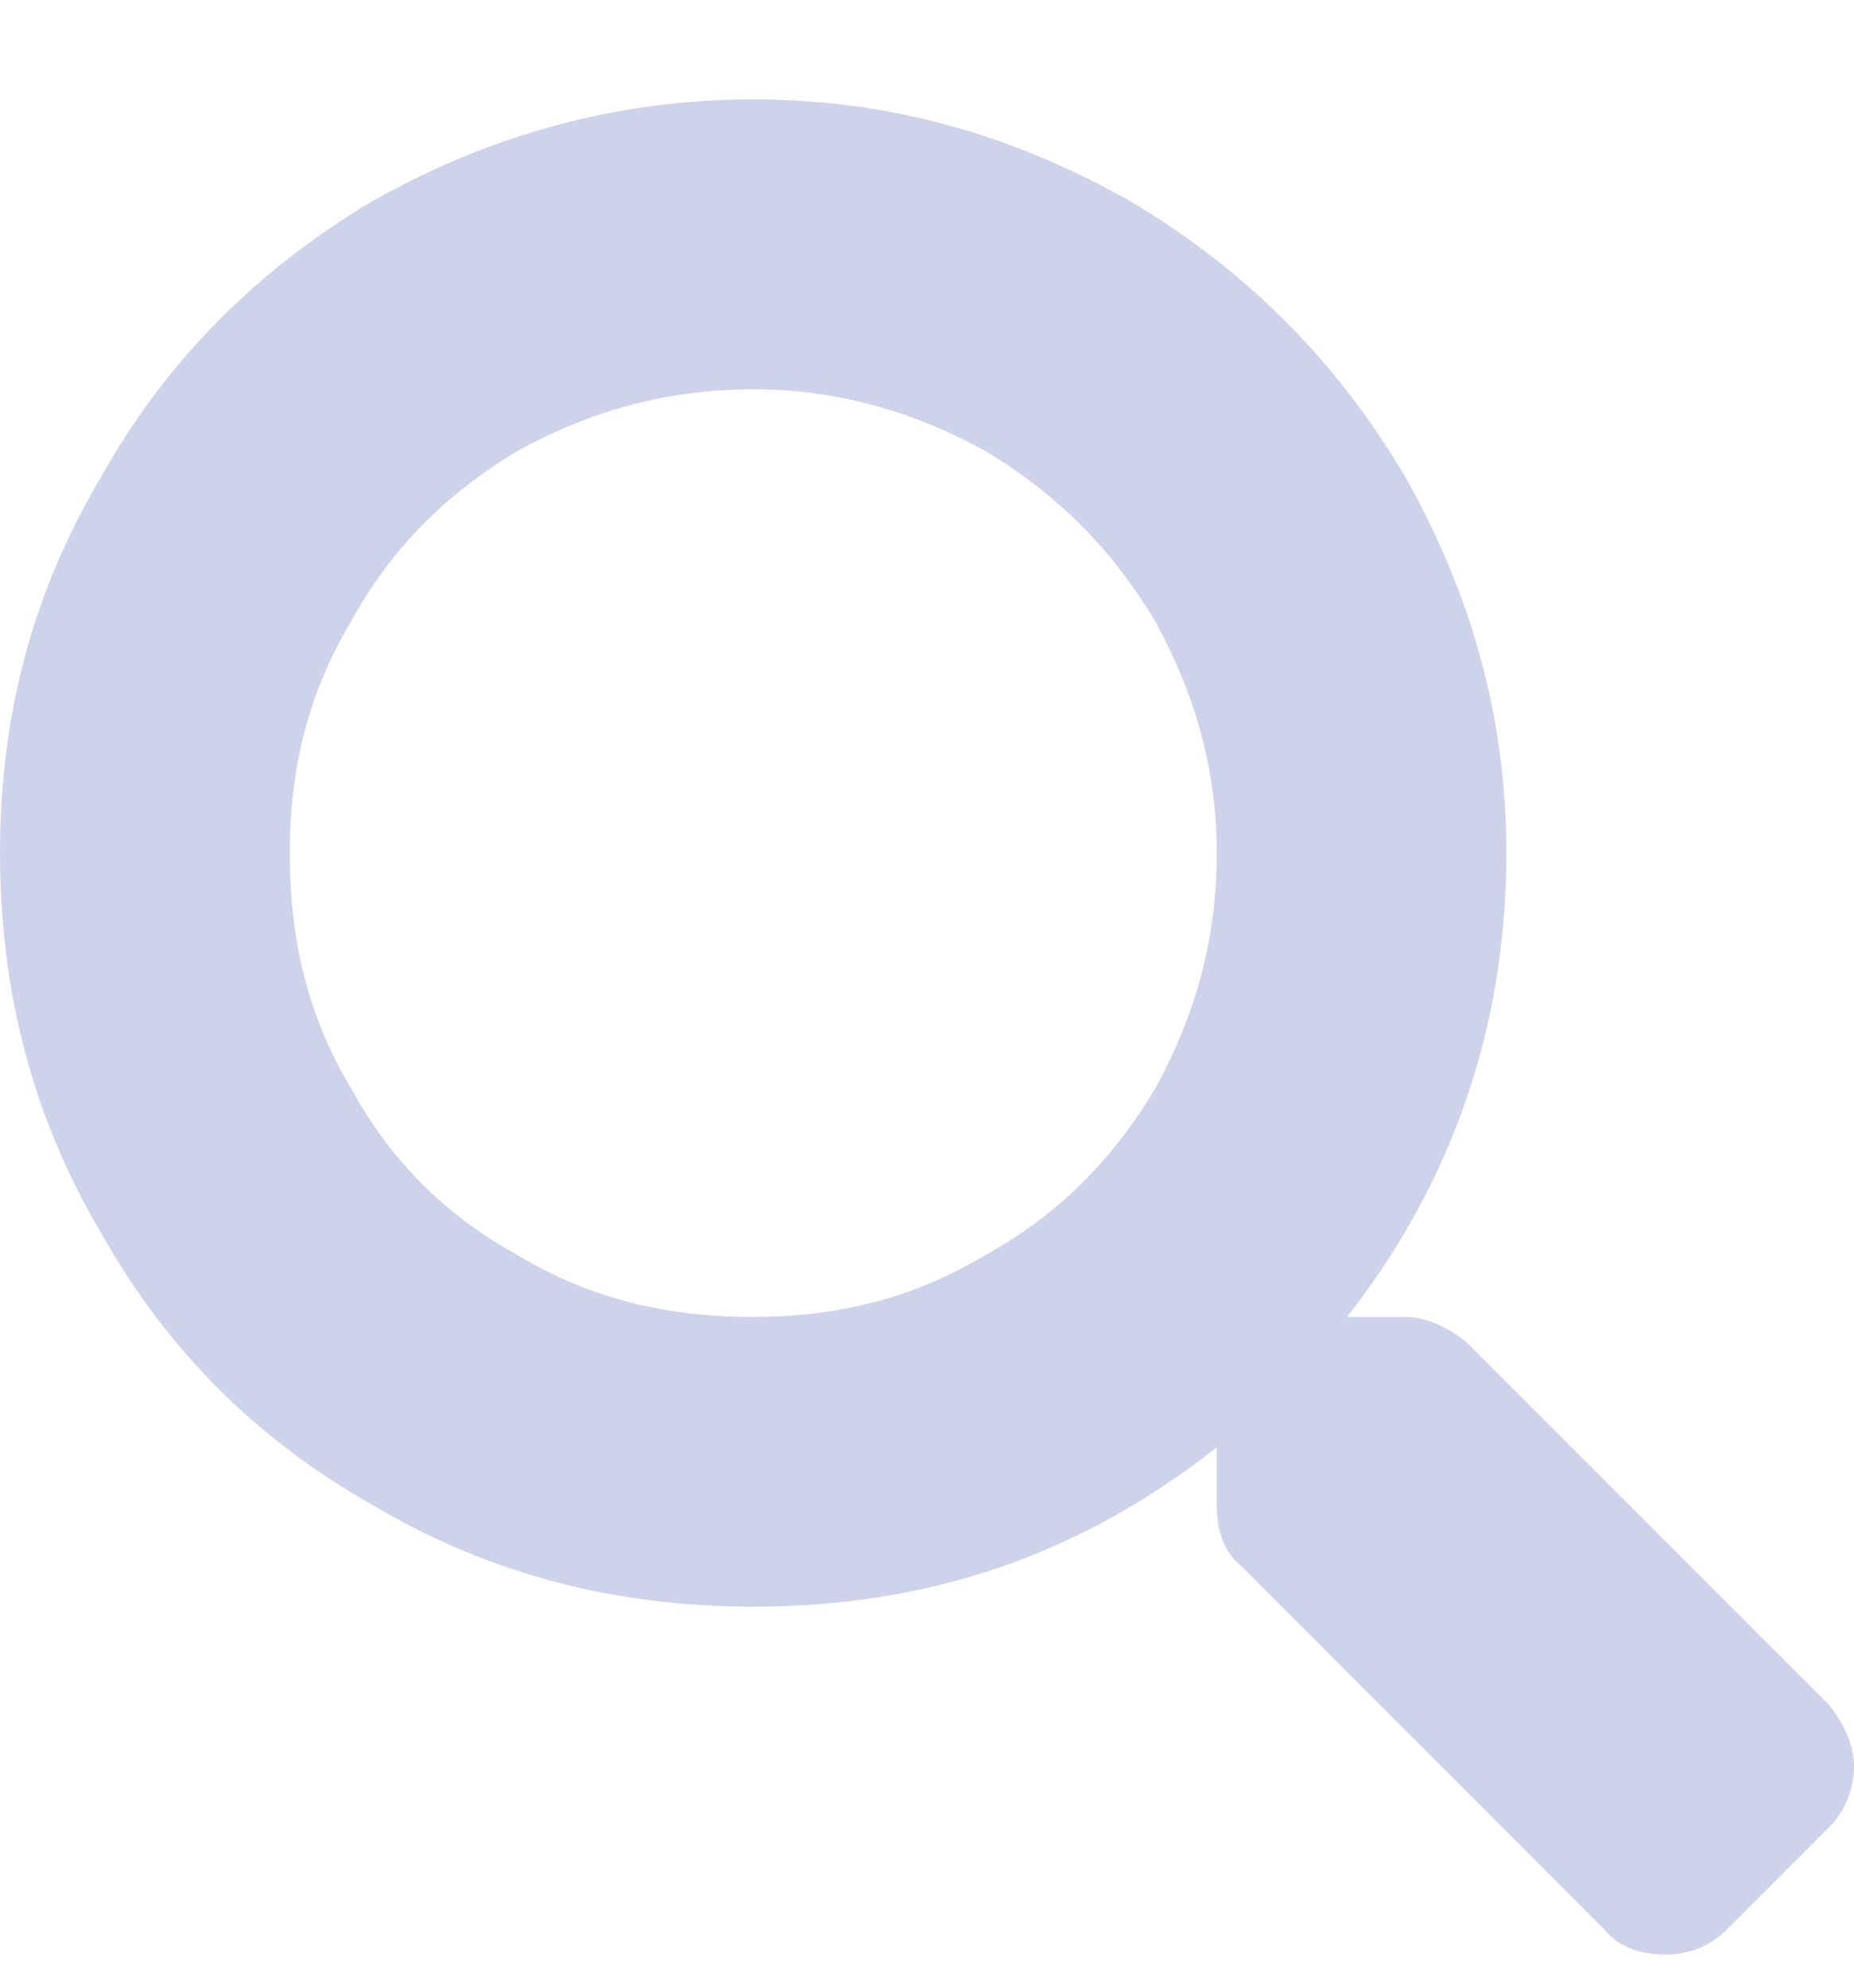 <svg width="14" height="15" viewBox="0 0 14 15" fill="none" xmlns="http://www.w3.org/2000/svg">
<path d="M13.809 12.863C13.918 13 14 13.164 14 13.328C14 13.52 13.918 13.684 13.809 13.793L13.043 14.559C12.906 14.695 12.742 14.75 12.578 14.75C12.387 14.75 12.223 14.695 12.113 14.559L9.379 11.824C9.242 11.715 9.188 11.551 9.188 11.359V10.922C8.148 11.742 7 12.125 5.688 12.125C4.648 12.125 3.691 11.879 2.816 11.359C1.941 10.867 1.258 10.184 0.766 9.309C0.246 8.434 0 7.477 0 6.438C0 5.398 0.246 4.469 0.766 3.594C1.258 2.719 1.941 2.035 2.816 1.516C3.691 1.023 4.648 0.75 5.688 0.75C6.727 0.75 7.656 1.023 8.531 1.516C9.406 2.035 10.09 2.719 10.609 3.594C11.102 4.469 11.375 5.398 11.375 6.438C11.375 7.75 10.965 8.926 10.172 9.938H10.609C10.773 9.938 10.938 10.02 11.074 10.129L13.809 12.863ZM5.688 9.938C6.316 9.938 6.891 9.801 7.438 9.473C7.984 9.172 8.395 8.762 8.723 8.215C9.023 7.668 9.188 7.094 9.188 6.438C9.188 5.809 9.023 5.234 8.723 4.688C8.395 4.141 7.984 3.73 7.438 3.402C6.891 3.102 6.316 2.938 5.688 2.938C5.031 2.938 4.457 3.102 3.91 3.402C3.363 3.73 2.953 4.141 2.652 4.688C2.324 5.234 2.188 5.809 2.188 6.438C2.188 7.094 2.324 7.668 2.652 8.215C2.953 8.762 3.363 9.172 3.91 9.473C4.457 9.801 5.031 9.938 5.688 9.938Z" fill="#CED3EB"/>
</svg>
